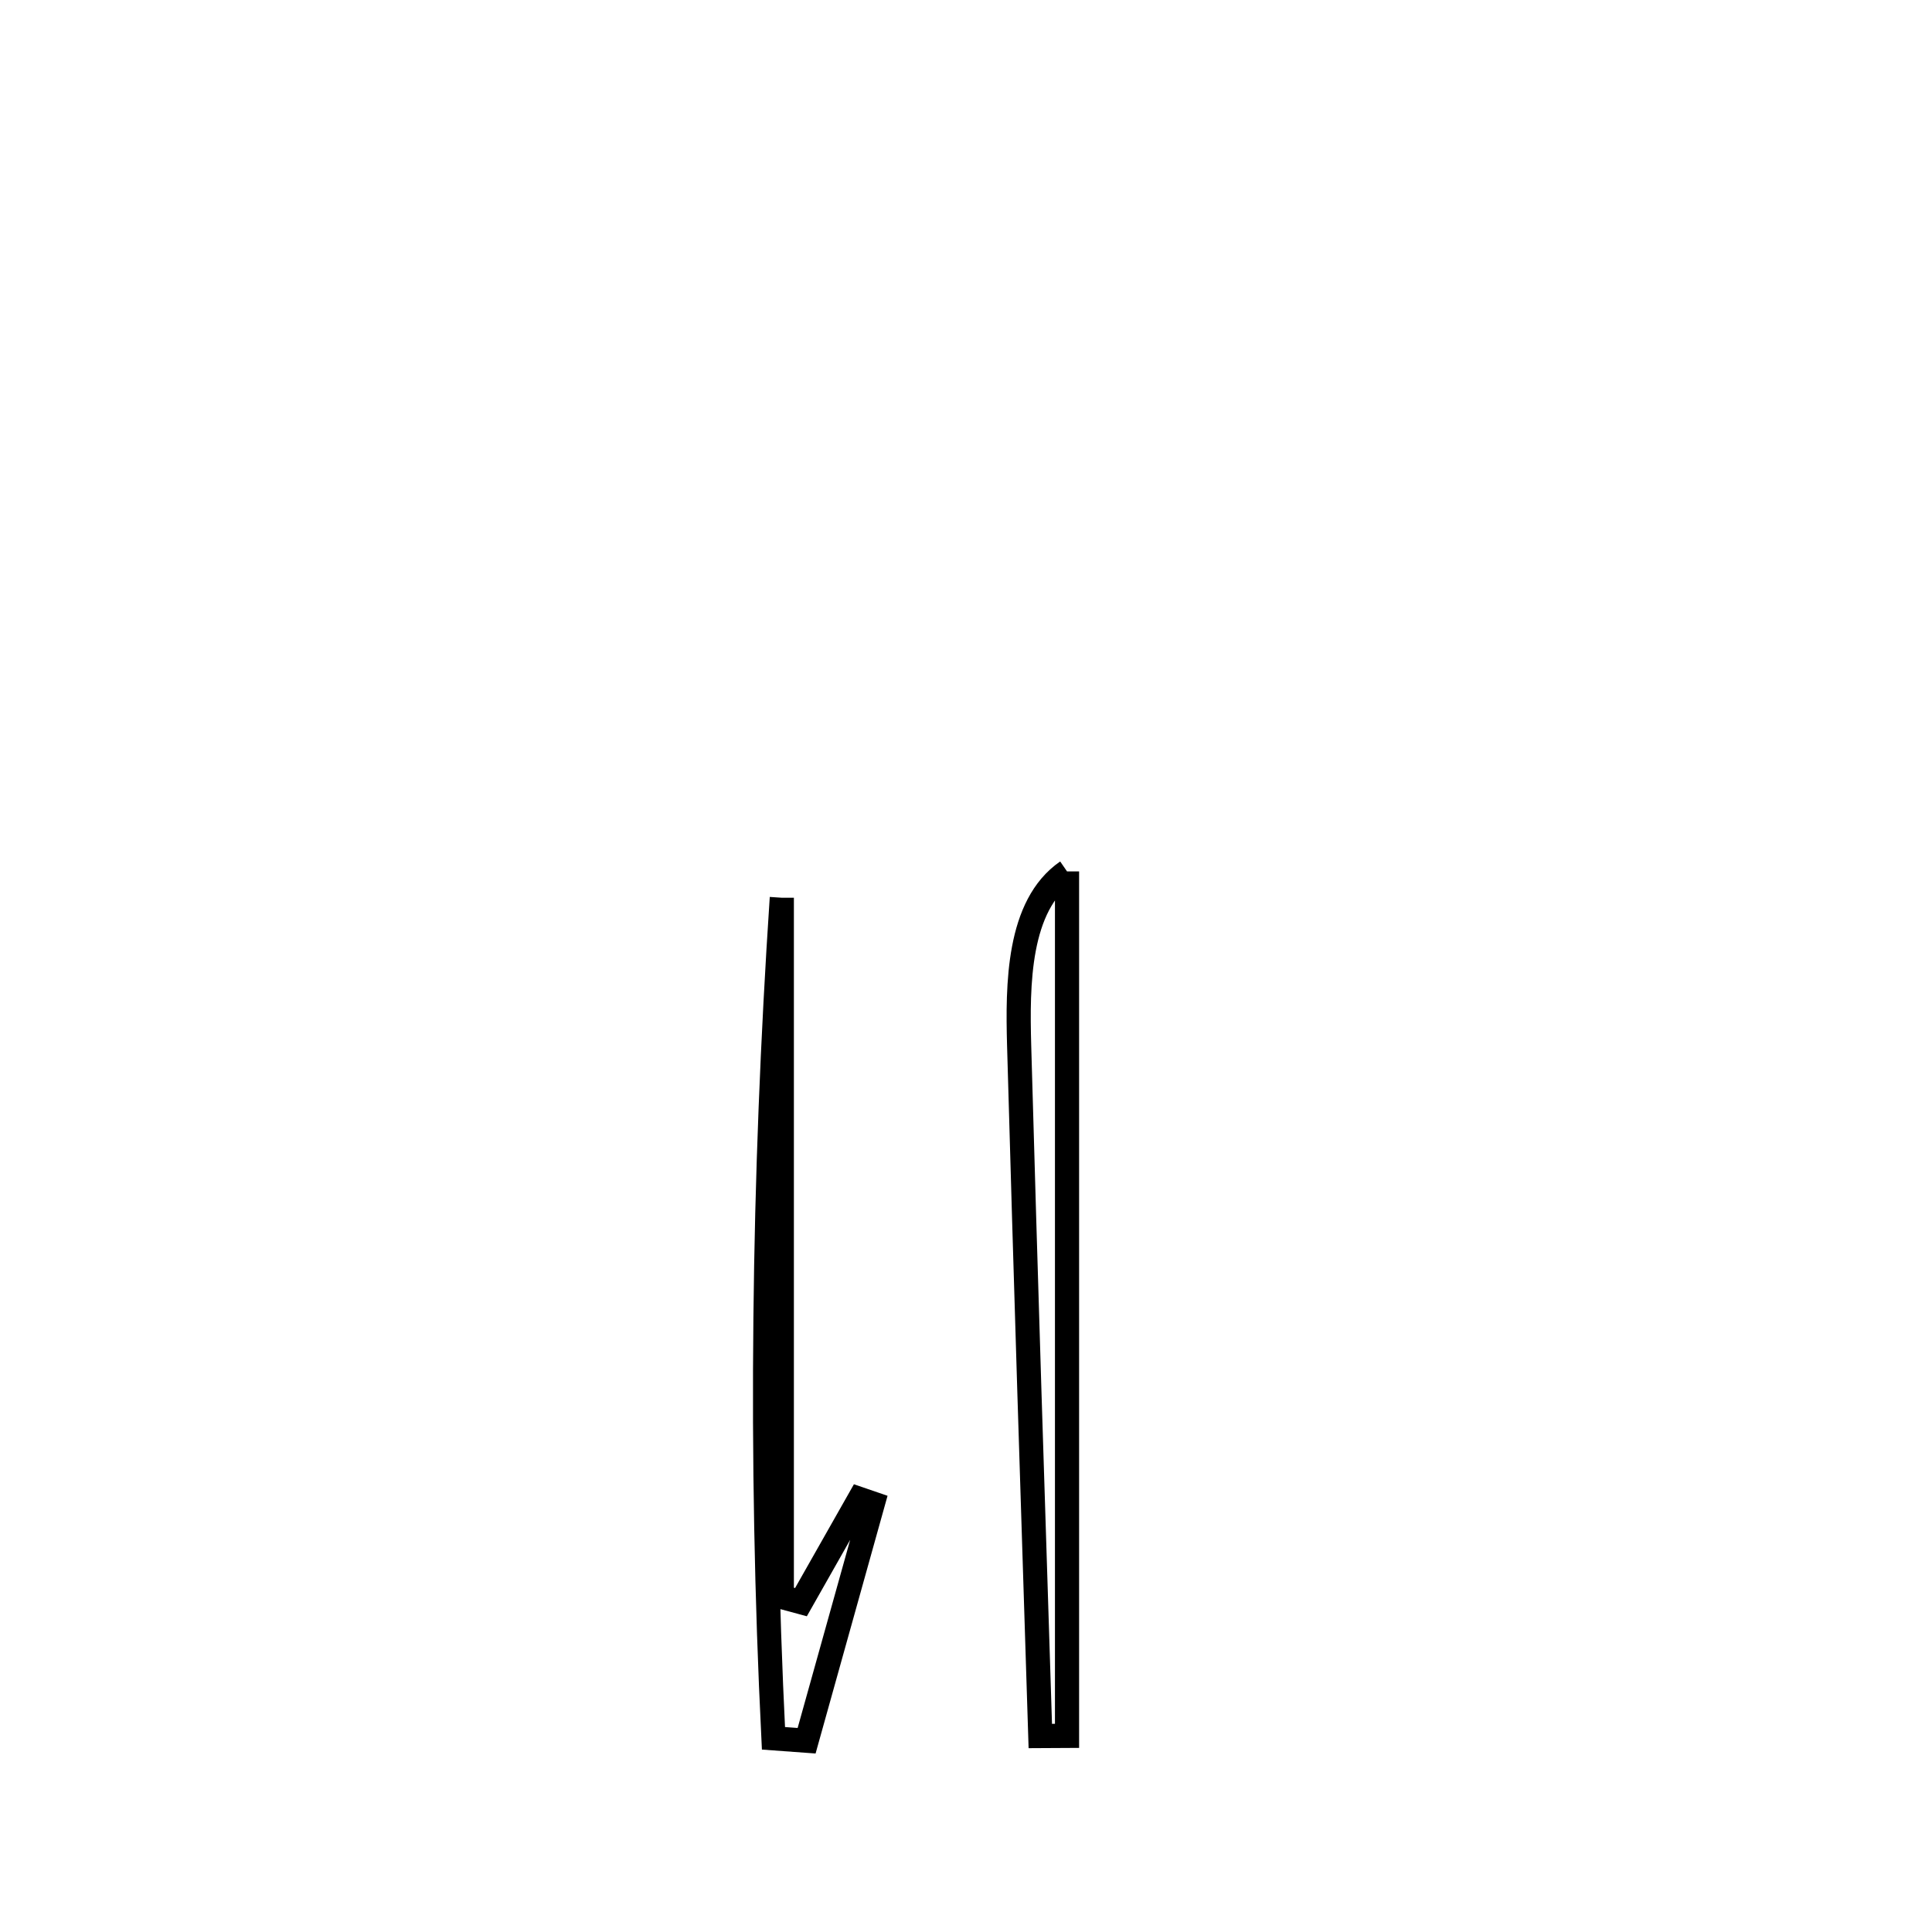 <svg xmlns="http://www.w3.org/2000/svg" viewBox="0.0 0.0 24.0 24.0" height="200px" width="200px"><path fill="none" stroke="black" stroke-width=".3" stroke-opacity="1.0"  filling="0" d="M13.255 10.825 L13.255 10.825 C13.255 12.614 13.255 14.404 13.255 16.194 C13.255 17.983 13.255 19.773 13.255 21.563 L13.255 21.563 C13.144 21.563 13.034 21.564 12.923 21.565 L12.923 21.565 C12.878 20.134 12.832 18.704 12.787 17.274 C12.743 15.844 12.7 14.413 12.66 12.983 C12.64 12.237 12.641 11.248 13.255 10.825 L13.255 10.825"></path>
<path fill="none" stroke="black" stroke-width=".3" stroke-opacity="1.0"  filling="0" d="M9.712 11.152 L9.712 11.152 C9.712 12.599 9.712 14.047 9.712 15.495 C9.712 16.942 9.712 18.39 9.712 19.838 L9.712 19.838 C9.791 19.859 9.871 19.88 9.95 19.902 L9.95 19.902 C10.192 19.474 10.435 19.047 10.677 18.62 L10.677 18.62 C10.733 18.639 10.788 18.658 10.843 18.677 L10.843 18.677 C10.569 19.66 10.294 20.642 10.02 21.624 L10.02 21.624 C9.883 21.614 9.745 21.604 9.608 21.594 L9.608 21.594 C9.522 19.848 9.49 18.109 9.509 16.372 C9.527 14.634 9.596 12.897 9.712 11.152 L9.712 11.152"></path></svg>